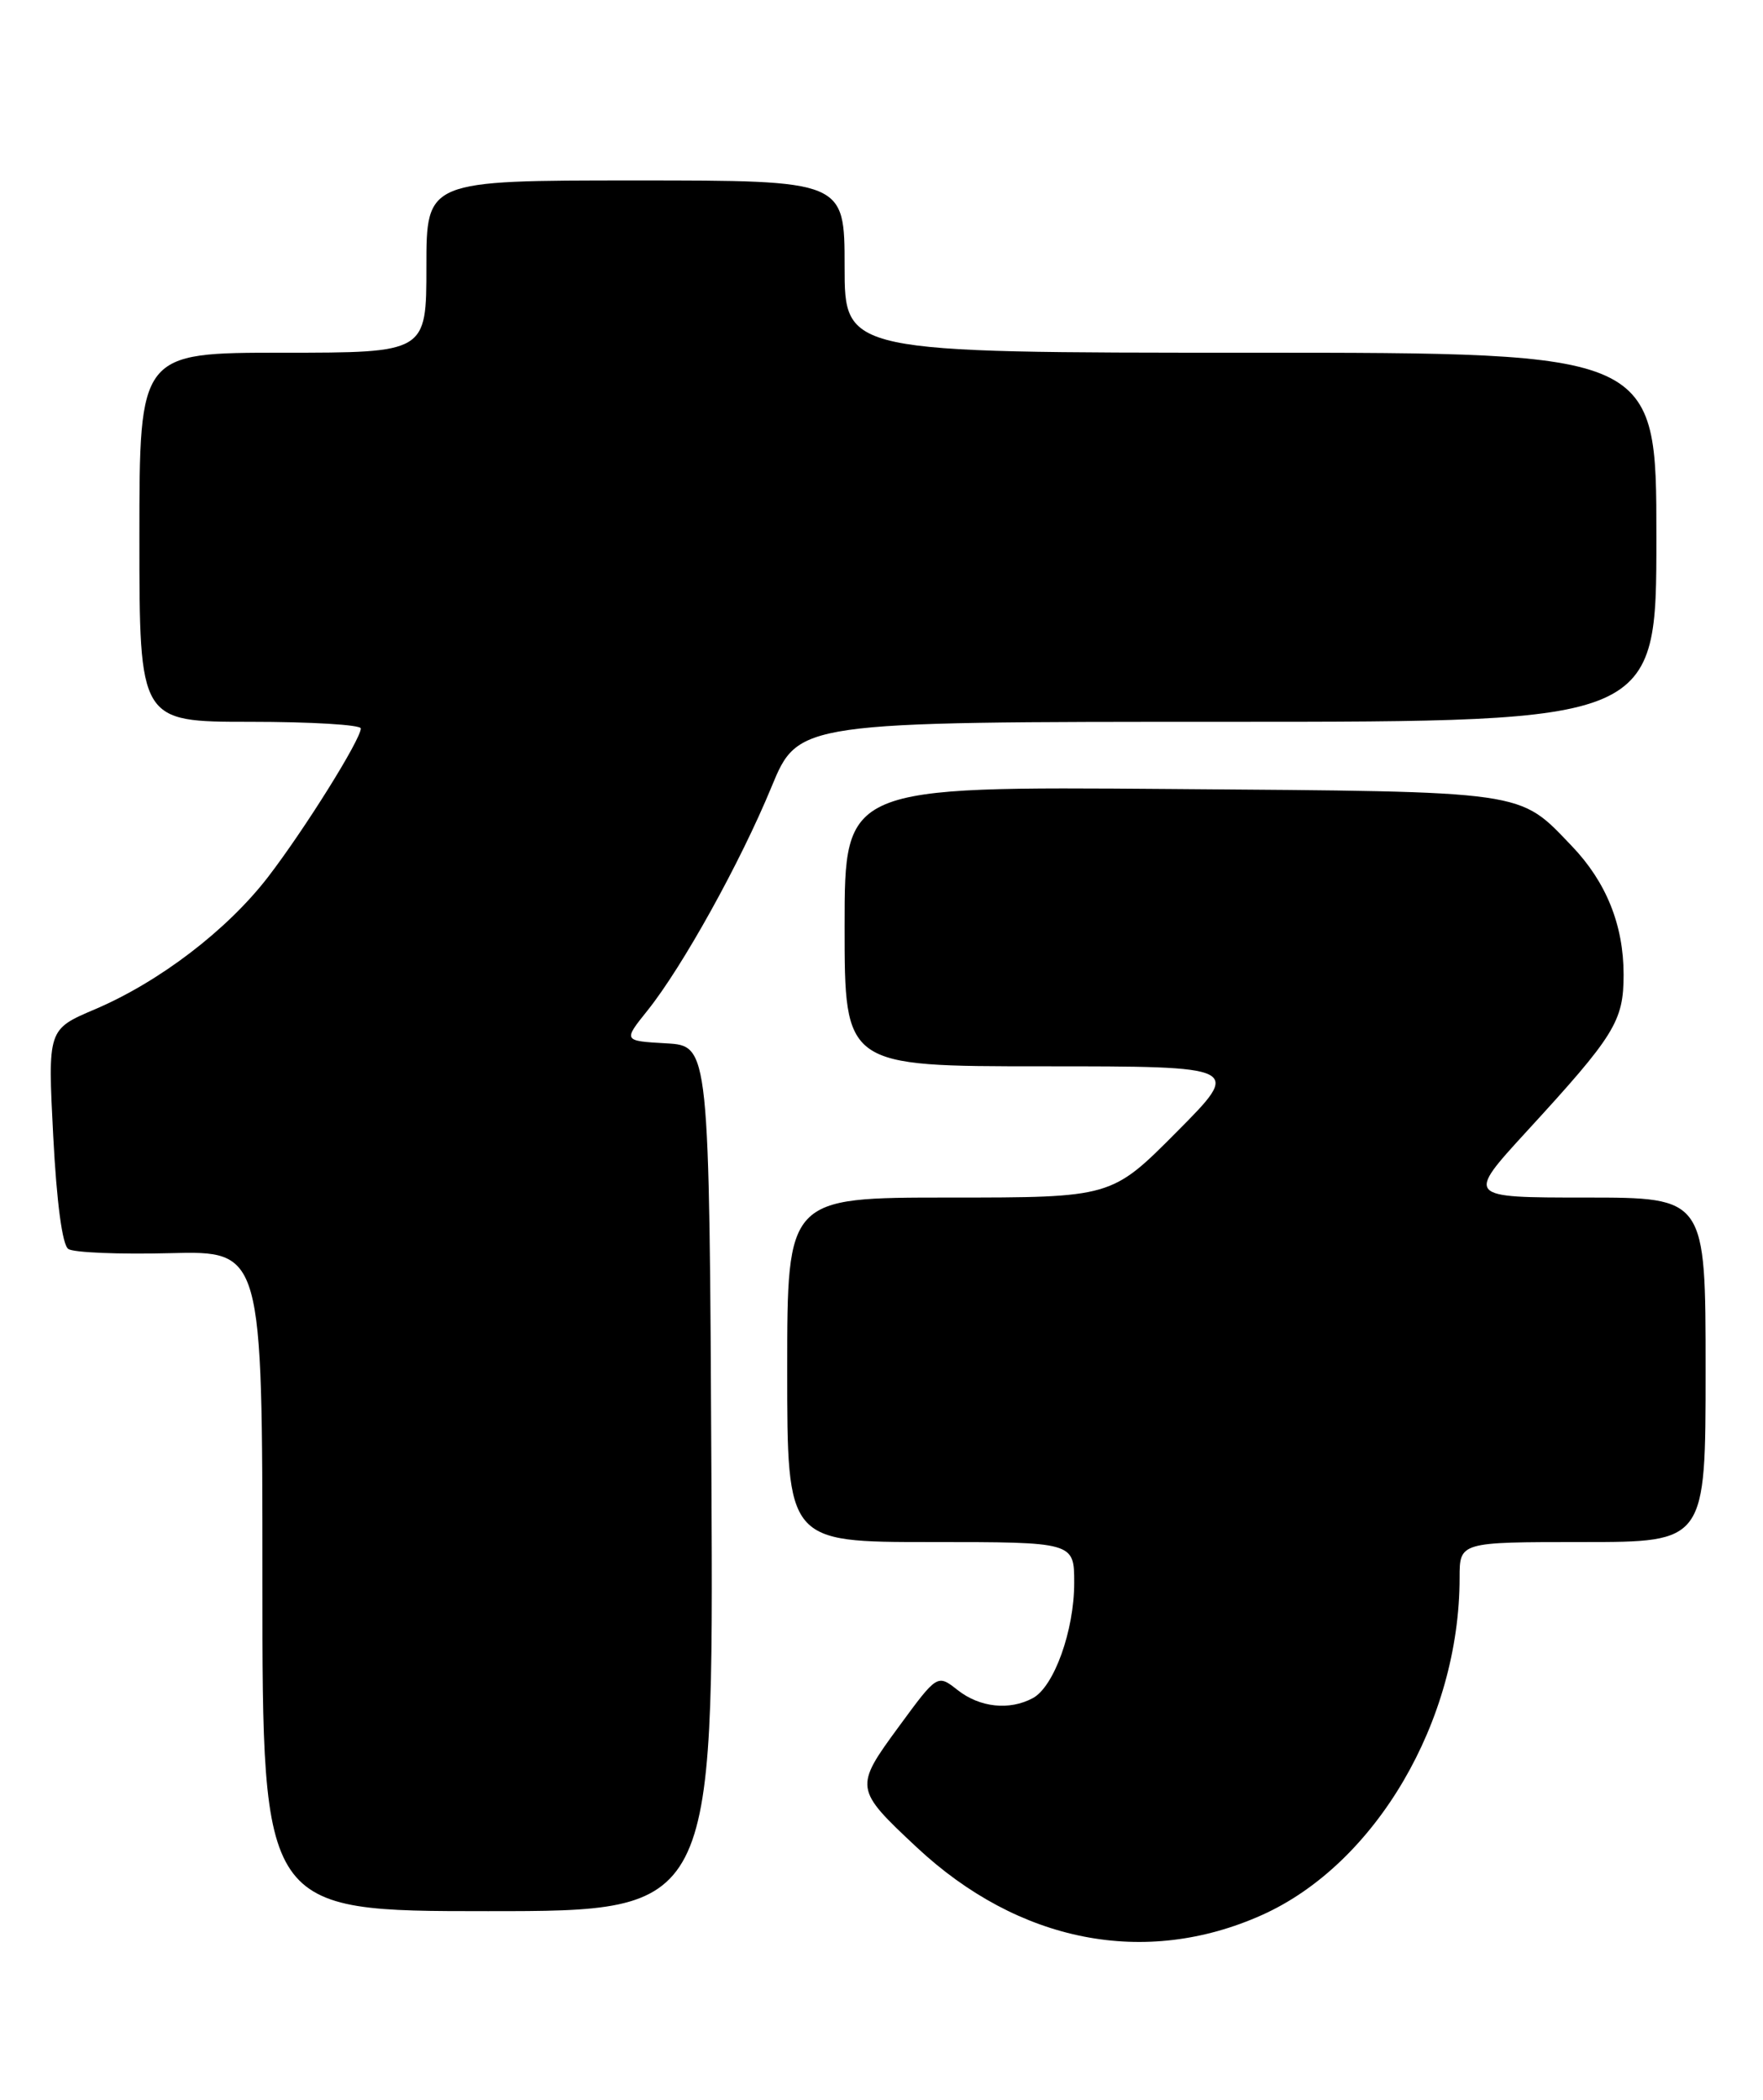 <?xml version="1.0" encoding="UTF-8" standalone="no"?>
<!DOCTYPE svg PUBLIC "-//W3C//DTD SVG 1.1//EN" "http://www.w3.org/Graphics/SVG/1.1/DTD/svg11.dtd" >
<svg xmlns="http://www.w3.org/2000/svg" xmlns:xlink="http://www.w3.org/1999/xlink" version="1.1" viewBox="0 0 215 256">
 <g >
 <path fill="currentColor"
d=" M 153.92 233.46 C 167.77 227.24 178.00 209.79 178.00 192.36 C 178.00 188.00 178.00 188.00 193.00 188.00 C 208.00 188.00 208.00 188.00 208.00 167.00 C 208.00 146.00 208.00 146.00 193.39 146.00 C 178.79 146.00 178.79 146.00 186.14 137.98 C 196.94 126.22 198.00 124.51 198.00 118.82 C 198.00 112.78 195.88 107.53 191.70 103.16 C 185.13 96.32 186.64 96.53 142.75 96.19 C 103.00 95.88 103.00 95.88 103.00 112.94 C 103.00 130.00 103.00 130.00 127.23 130.00 C 151.45 130.00 151.45 130.00 143.50 138.00 C 135.55 146.00 135.55 146.00 115.77 146.00 C 96.00 146.00 96.00 146.00 96.00 167.00 C 96.00 188.00 96.00 188.00 113.50 188.00 C 131.00 188.00 131.00 188.00 131.00 192.98 C 131.00 198.80 128.54 205.64 125.95 207.03 C 123.09 208.56 119.49 208.17 116.79 206.05 C 114.31 204.10 114.31 204.10 109.60 210.52 C 104.17 217.92 104.19 218.10 111.78 225.20 C 124.23 236.84 139.65 239.86 153.92 233.46 Z  M 86.76 180.25 C 86.50 127.50 86.50 127.50 81.25 127.20 C 75.99 126.90 75.99 126.90 78.96 123.20 C 83.22 117.88 90.28 105.17 94.08 95.95 C 97.36 88.00 97.36 88.00 149.68 88.00 C 202.00 88.00 202.00 88.00 202.00 65.50 C 202.00 43.00 202.00 43.00 152.50 43.00 C 103.00 43.00 103.00 43.00 103.00 32.50 C 103.00 22.00 103.00 22.00 77.50 22.00 C 52.00 22.00 52.00 22.00 52.00 32.50 C 52.00 43.00 52.00 43.00 34.50 43.00 C 17.00 43.00 17.00 43.00 17.00 65.50 C 17.00 88.00 17.00 88.00 30.50 88.00 C 37.92 88.00 44.00 88.36 44.00 88.81 C 44.00 90.15 37.14 101.13 32.68 106.93 C 27.69 113.40 19.43 119.71 11.55 123.06 C 5.82 125.50 5.82 125.50 6.49 138.49 C 6.91 146.60 7.60 151.78 8.33 152.27 C 8.97 152.71 14.56 152.94 20.75 152.78 C 32.00 152.50 32.00 152.50 32.00 192.75 C 32.00 233.00 32.00 233.00 59.51 233.00 C 87.02 233.00 87.02 233.00 86.76 180.25 Z "/>
</g>
</svg>